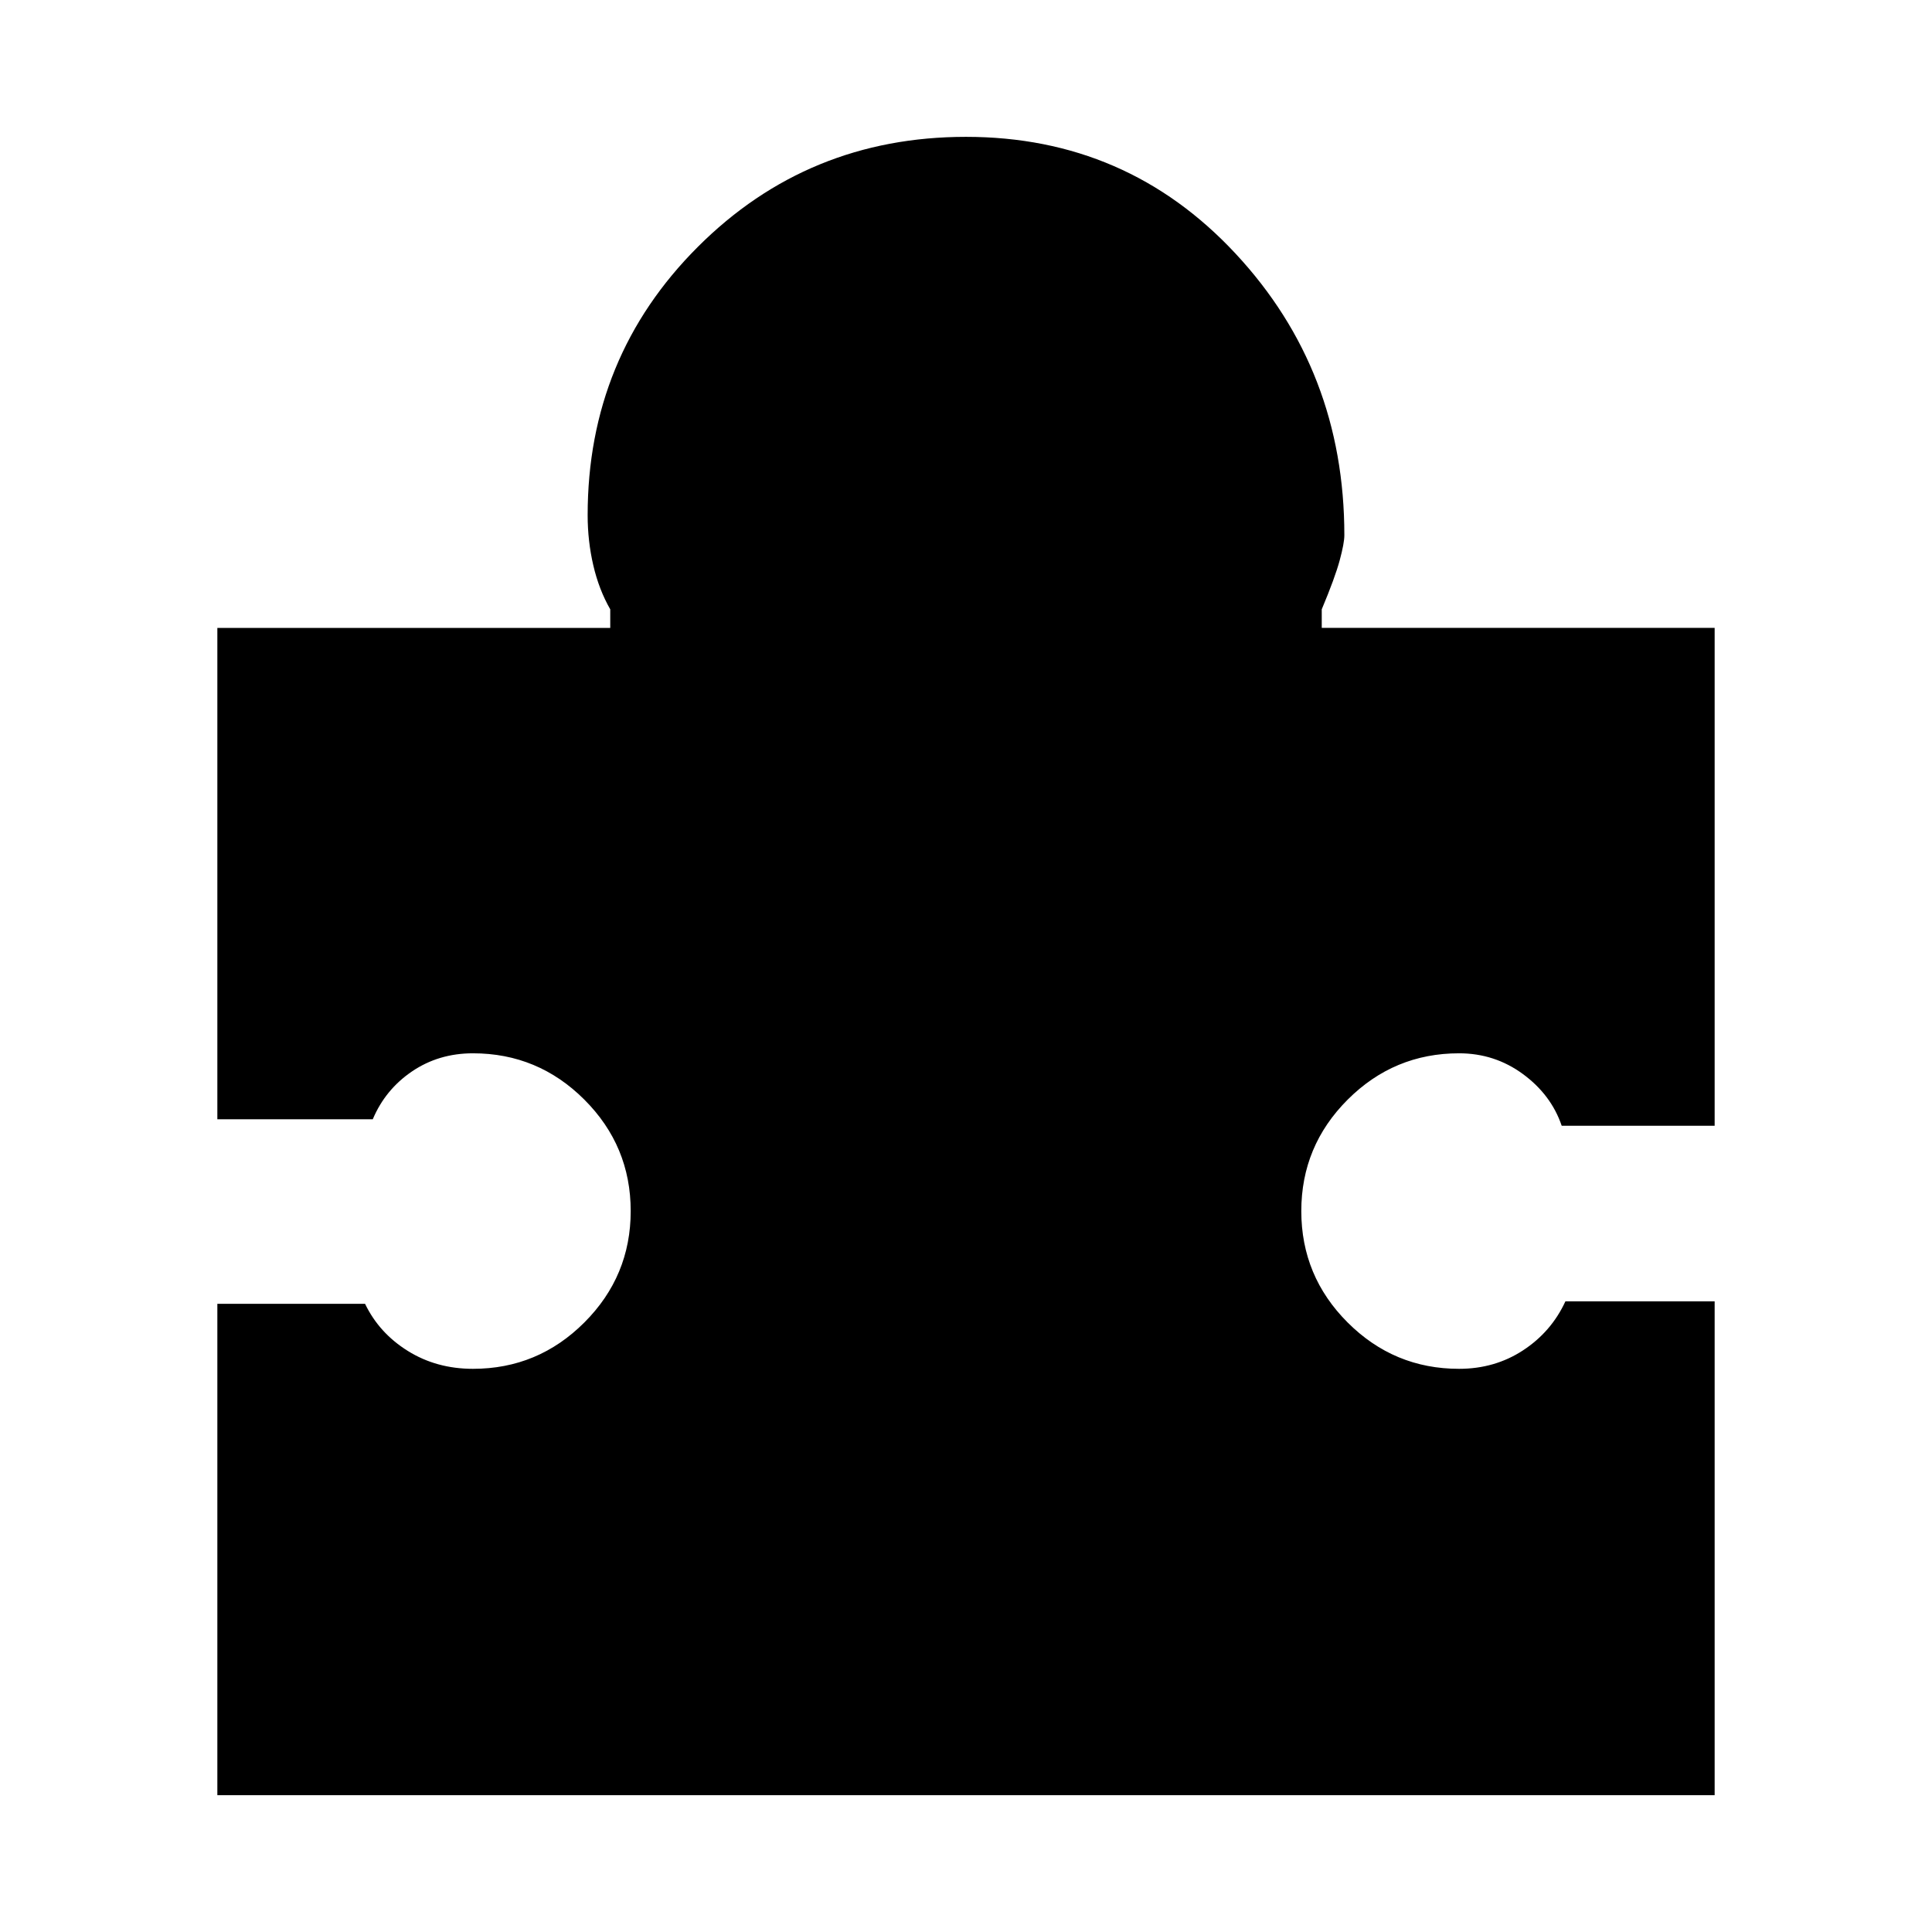 <svg xmlns="http://www.w3.org/2000/svg" height="24" viewBox="0 -960 960 960" width="24"><path d="M852-313.38V-68H108v-244.15h73.39q7 14.54 21.25 23.42 14.26 8.89 32.36 8.89 32.33 0 55.36-23.03t23.03-55.37q0-32.34-23.03-55.36-23.03-23.02-55.36-23.02-17.01 0-30.28 9-13.26 9-19.49 23.77H108V-648h195.23v-9.23q-5.61-9.77-8.42-21.85Q292-691.15 292-704q0-78.59 54.71-133.29Q401.41-892 480-892q79.92 0 133.96 58.04Q668-775.92 668-694q0 3.85-2.31 12.42-2.31 8.58-8.92 24.35v9.23H852v247.38h-76q-5.23-15.38-19.27-25.69T725-436.62q-32.33 0-55.36 23.03t-23.03 55.37q0 32.34 23.03 55.36 23.03 23.02 55.36 23.02 17.79 0 31.82-9.2 14.03-9.19 21.03-24.34H852Z"/></svg>